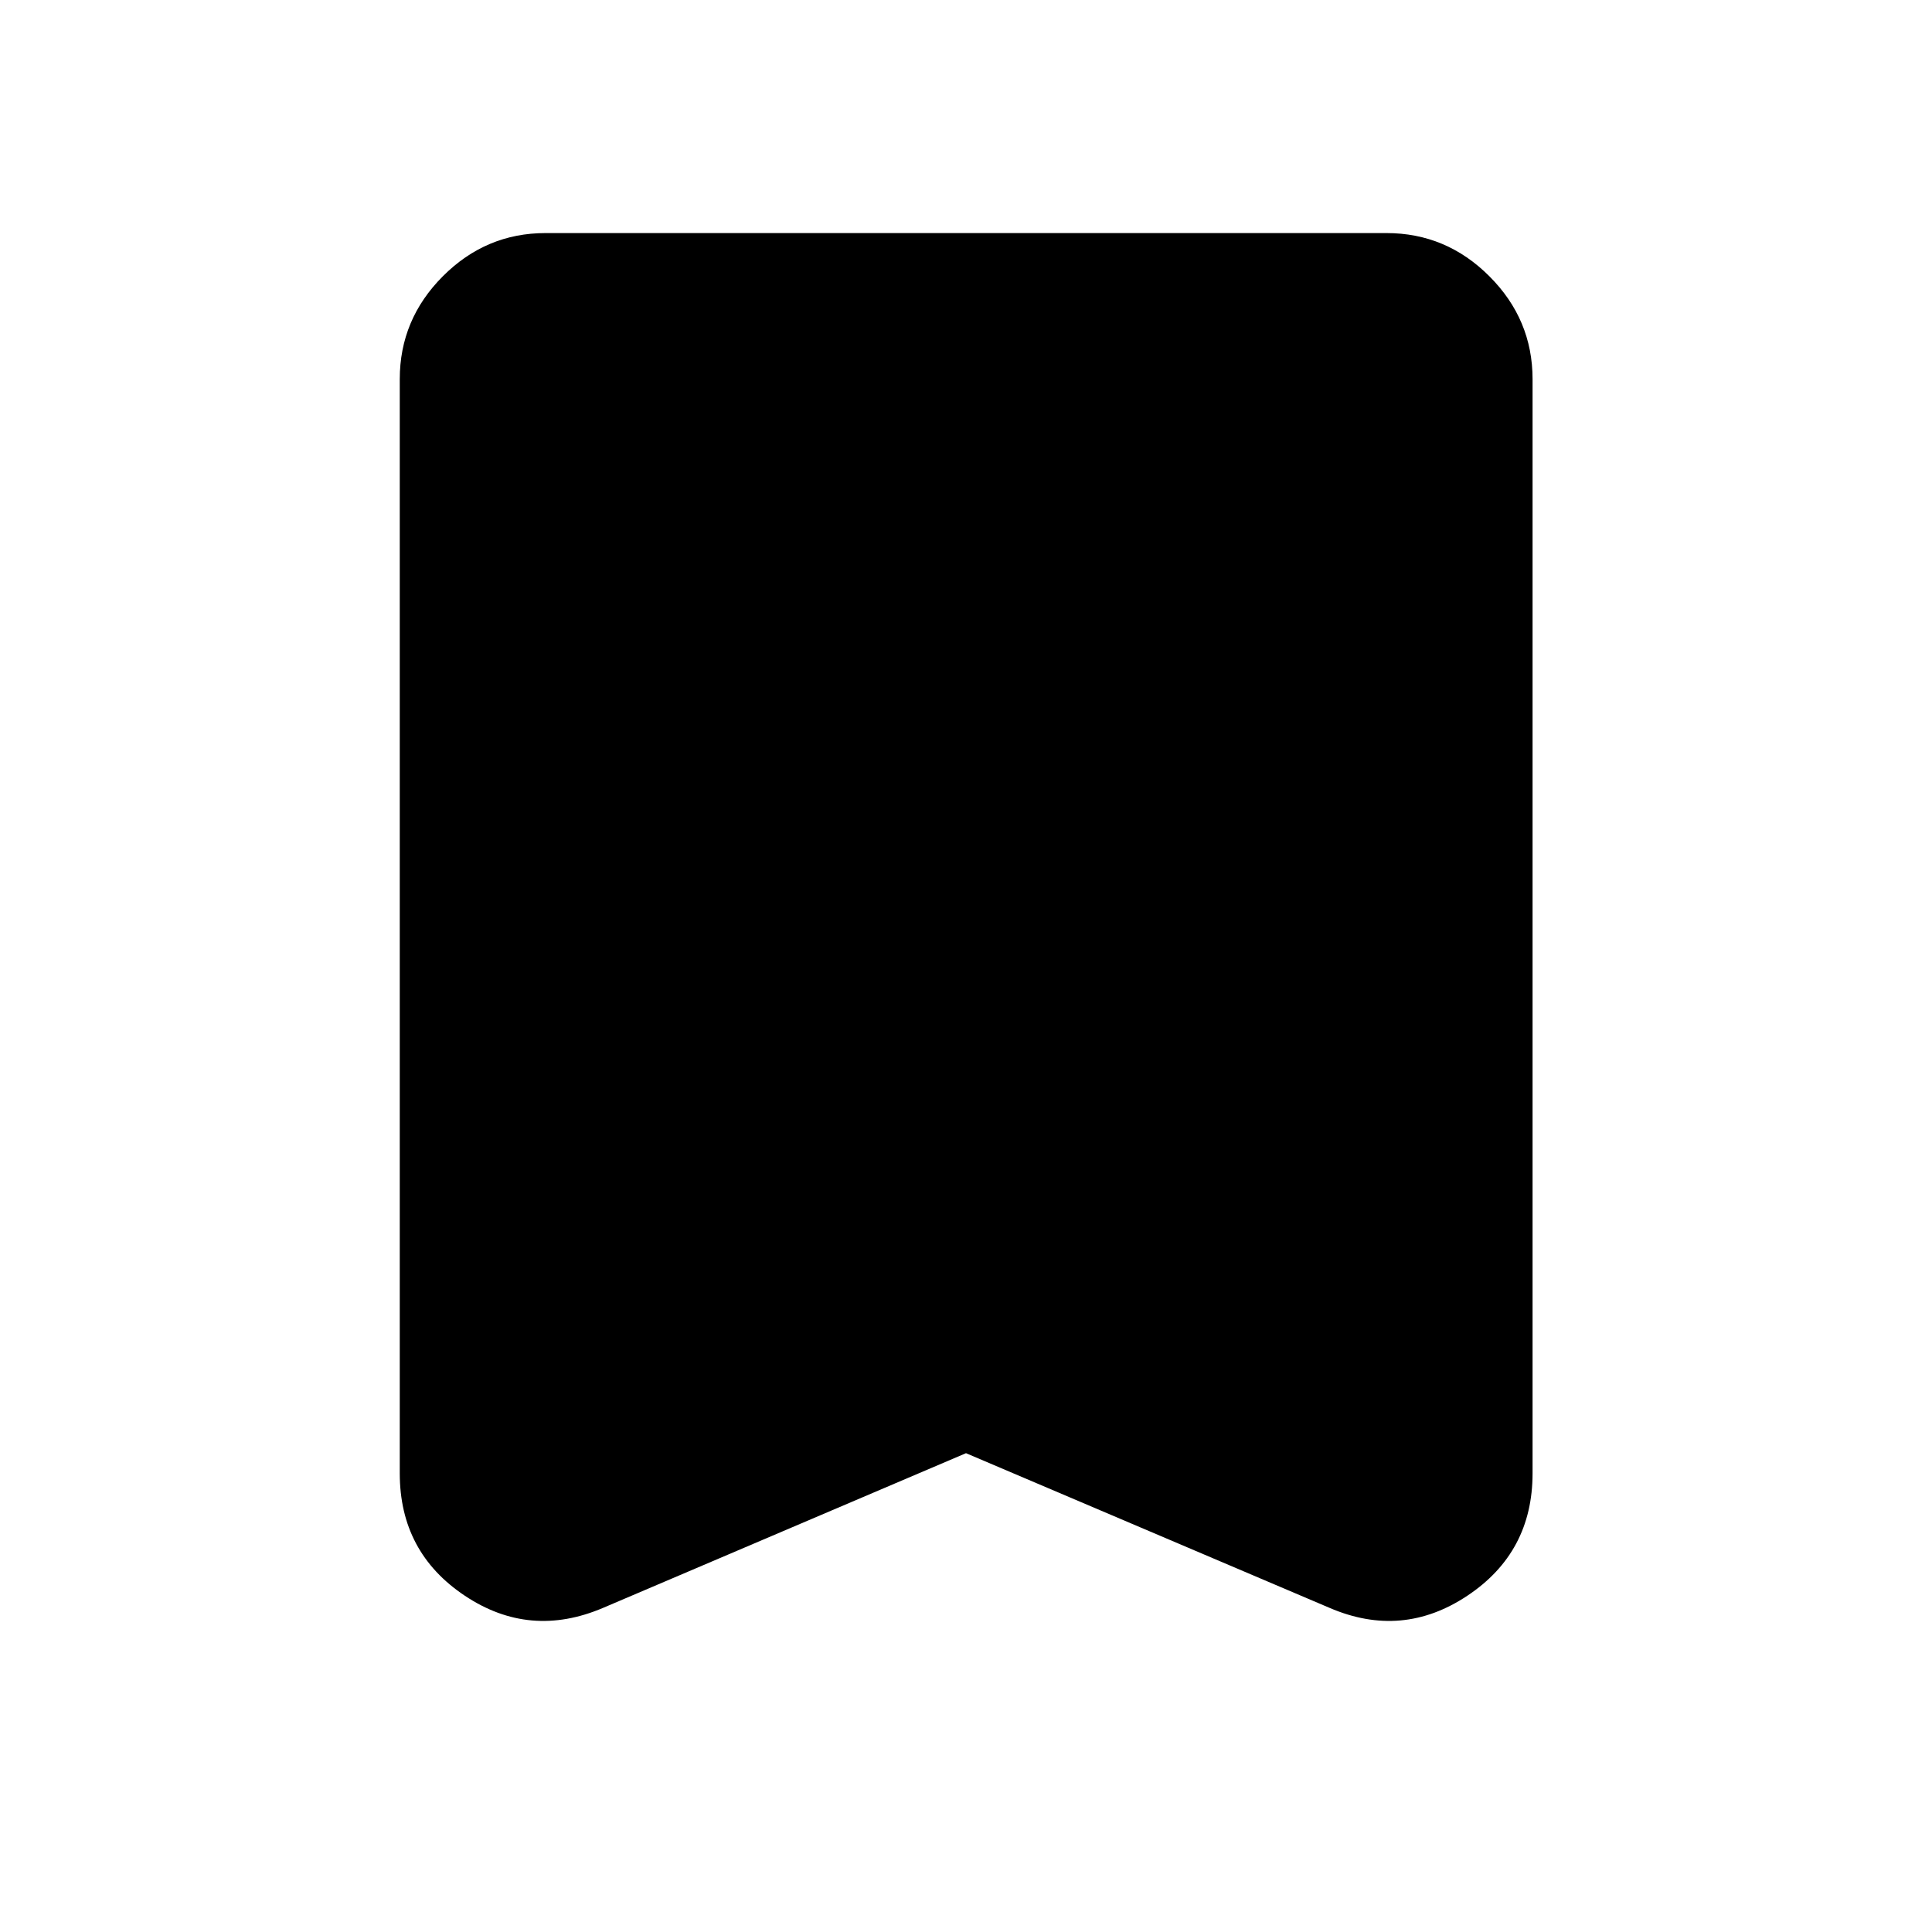 <svg xmlns="http://www.w3.org/2000/svg" height="40" viewBox="0 -960 960 960" width="40"><path d="m480-237.92-180.35 76.87q-36.38 15.5-68.69-6.05-32.32-21.55-32.32-60.81v-543.7q0-29.66 21.41-51.12 21.41-21.46 51.01-21.46h417.88q29.67 0 51.12 21.46 21.46 21.46 21.46 51.12v543.7q0 39.26-32.4 60.81-32.4 21.55-68.44 6.05L480-237.92Z"/></svg>
